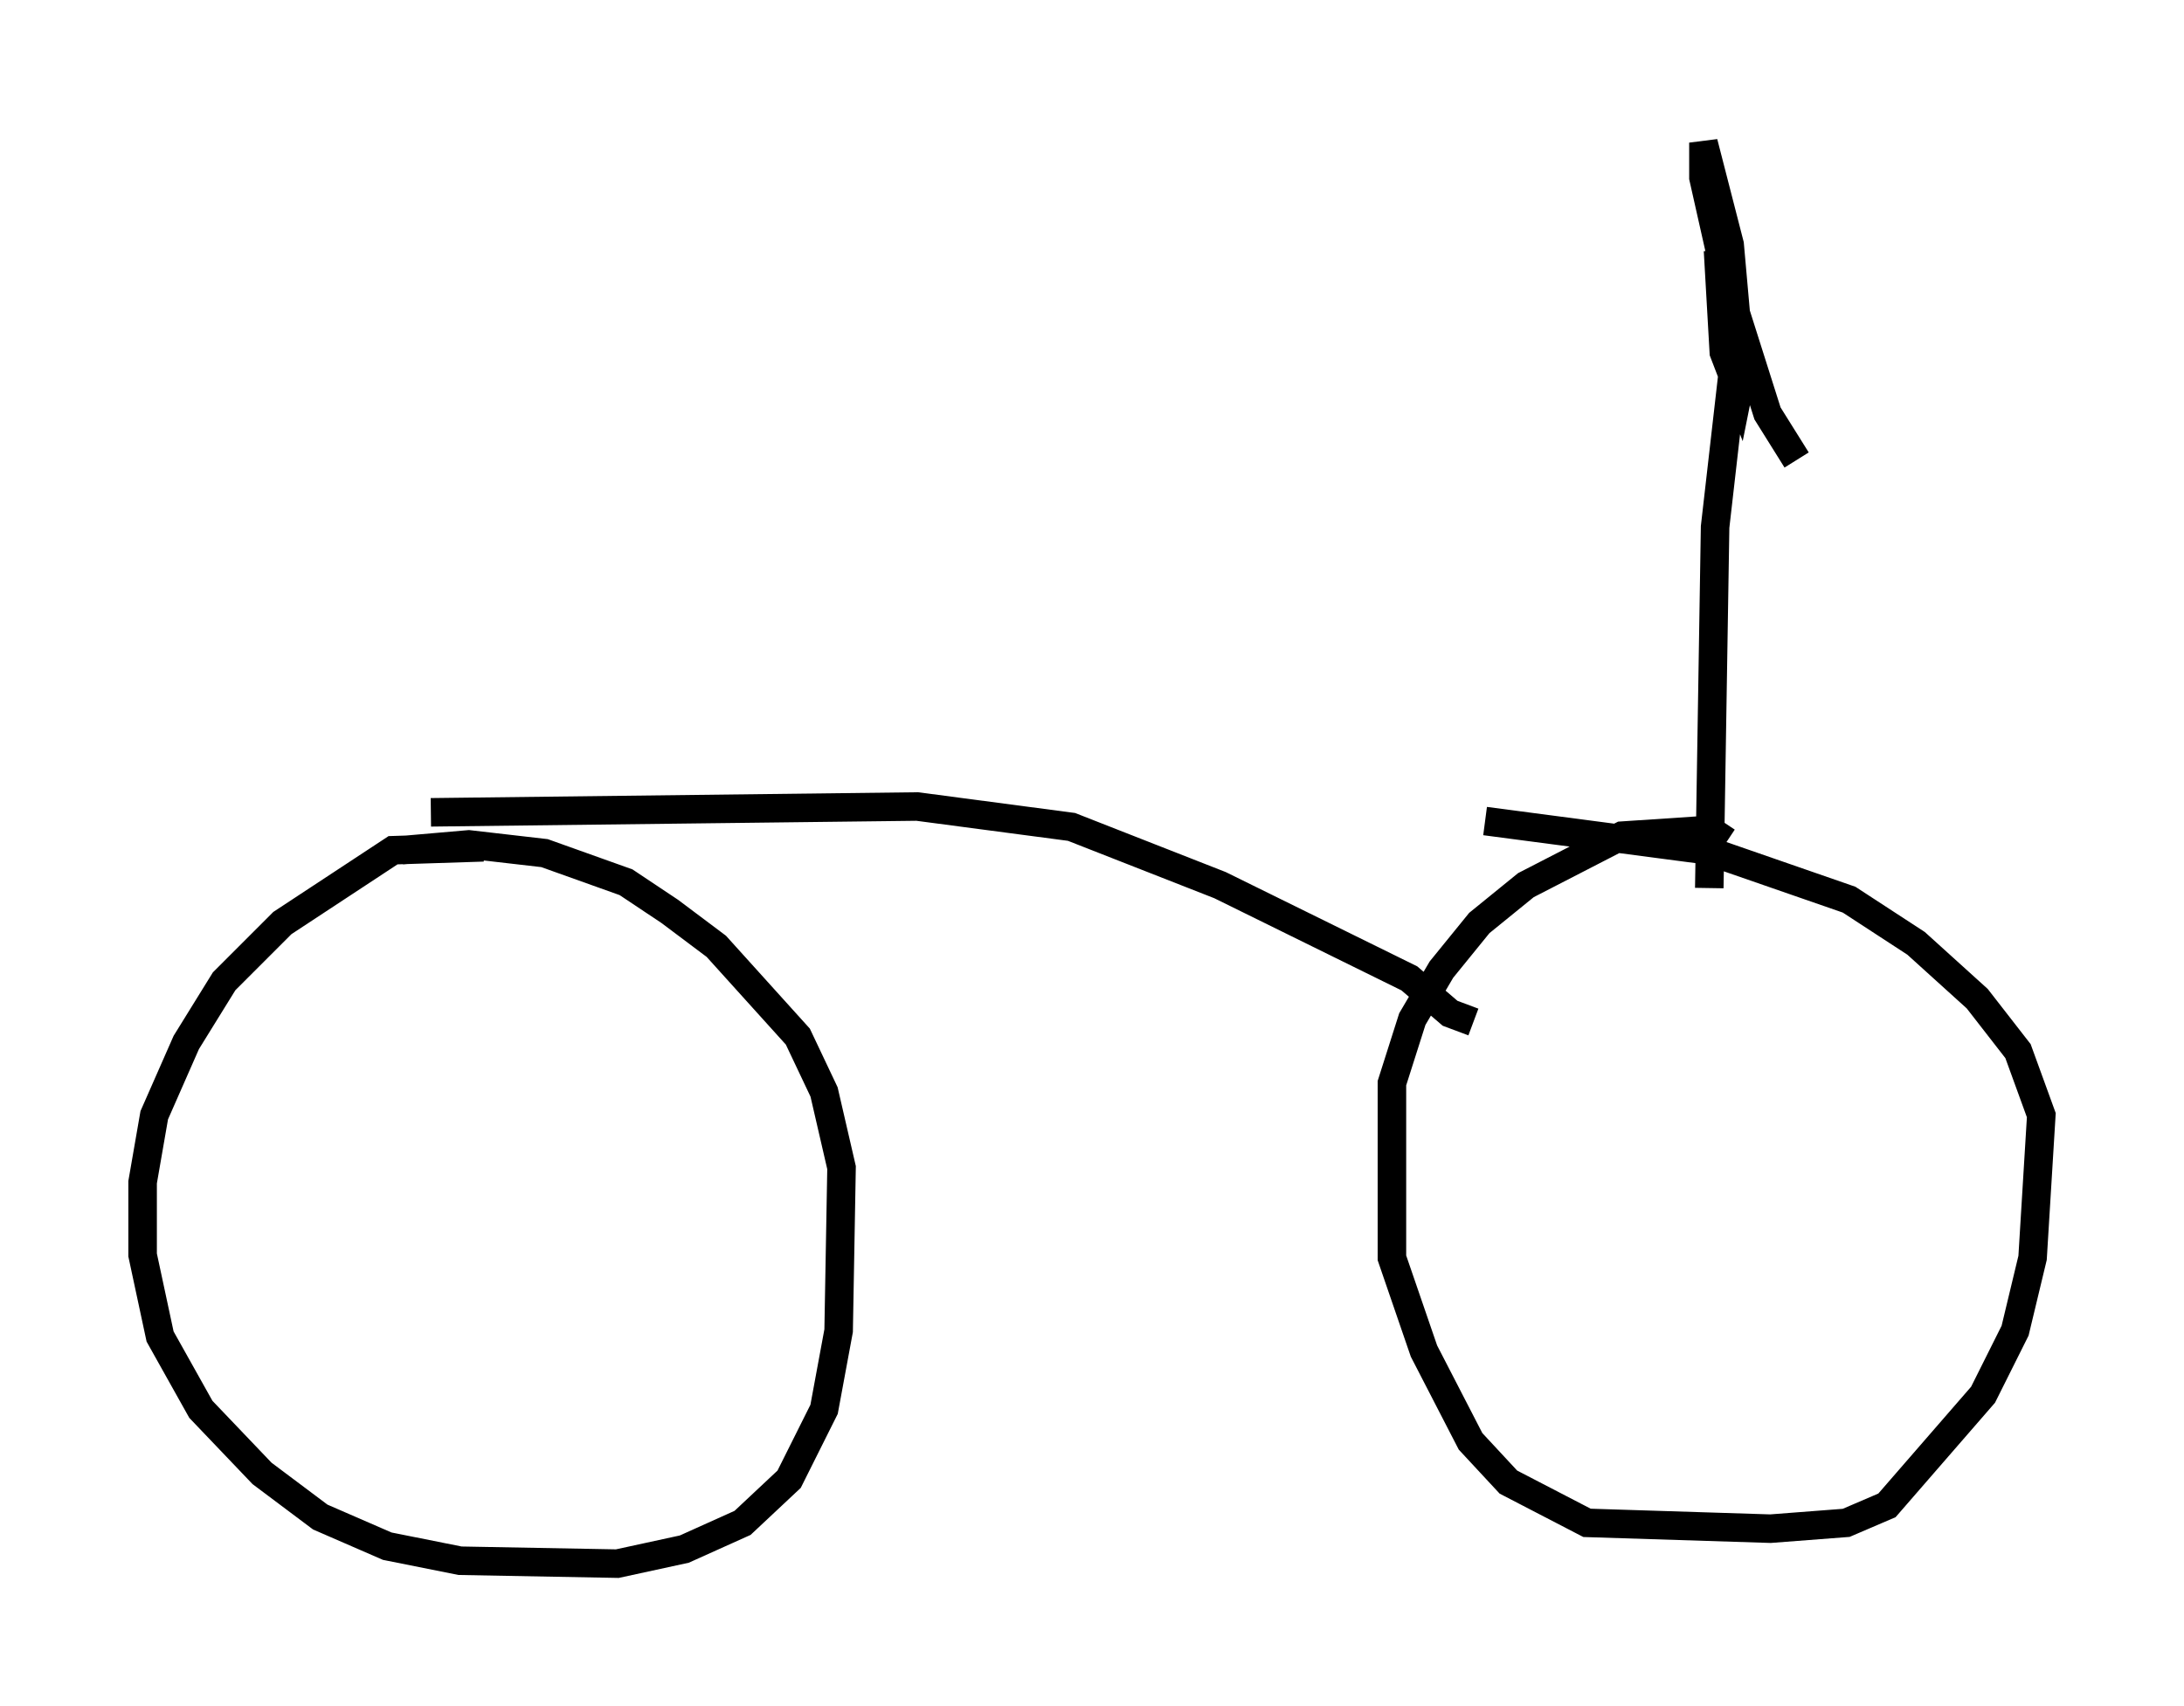 <?xml version="1.0" encoding="utf-8" ?>
<svg baseProfile="full" height="59.817" version="1.1" width="76.559" xmlns="http://www.w3.org/2000/svg" xmlns:ev="http://www.w3.org/2001/xml-events" xmlns:xlink="http://www.w3.org/1999/xlink"><defs /><rect fill="white" height="59.817" width="76.559" x="0" y="0" /><path d="M17.556, 30.215 m-0.613, -0.51 l-3.165, 0.102 -3.879, 2.552 l-2.042, 2.042 -1.327, 2.144 l-1.123, 2.552 -0.408, 2.348 l0.0, 2.552 0.613, 2.858 l1.429, 2.552 2.144, 2.246 l2.042, 1.531 2.348, 1.021 l2.552, 0.51 5.513, 0.102 l2.348, -0.51 2.042, -0.919 l1.633, -1.531 1.225, -2.45 l0.51, -2.756 0.102, -5.717 l-0.613, -2.654 -0.919, -1.94 l-2.858, -3.165 -1.633, -1.225 l-1.531, -1.021 -2.858, -1.021 l-2.654, -0.306 -2.348, 0.204 m46.448, -0.306 l-0.613, -0.408 -3.063, 0.204 l-3.369, 1.735 -1.633, 1.327 l-1.327, 1.633 -1.021, 1.735 l-0.715, 2.246 0.0, 6.125 l1.123, 3.267 1.633, 3.165 l1.327, 1.429 2.756, 1.429 l6.431, 0.204 2.654, -0.204 l1.429, -0.613 3.369, -3.879 l1.123, -2.246 0.613, -2.552 l0.306, -5.002 -0.817, -2.246 l-1.429, -1.838 -2.144, -1.94 l-2.348, -1.531 -5.002, -1.735 l-7.758, -1.021 m-36.955, -0.306 l17.048, -0.204 5.41, 0.715 l5.206, 2.042 6.635, 3.267 l1.429, 1.225 0.817, 0.306 m9.29, -24.5 l-0.817, 7.146 -0.204, 12.658 m0.306, -22.356 l0.204, 3.573 0.51, 1.327 l0.102, -0.51 -0.408, -4.594 l-0.919, -3.573 0.0, 1.225 l0.919, 4.083 1.327, 4.185 l1.021, 1.633 " fill="none" stroke="black" stroke-width="1" /></svg>
